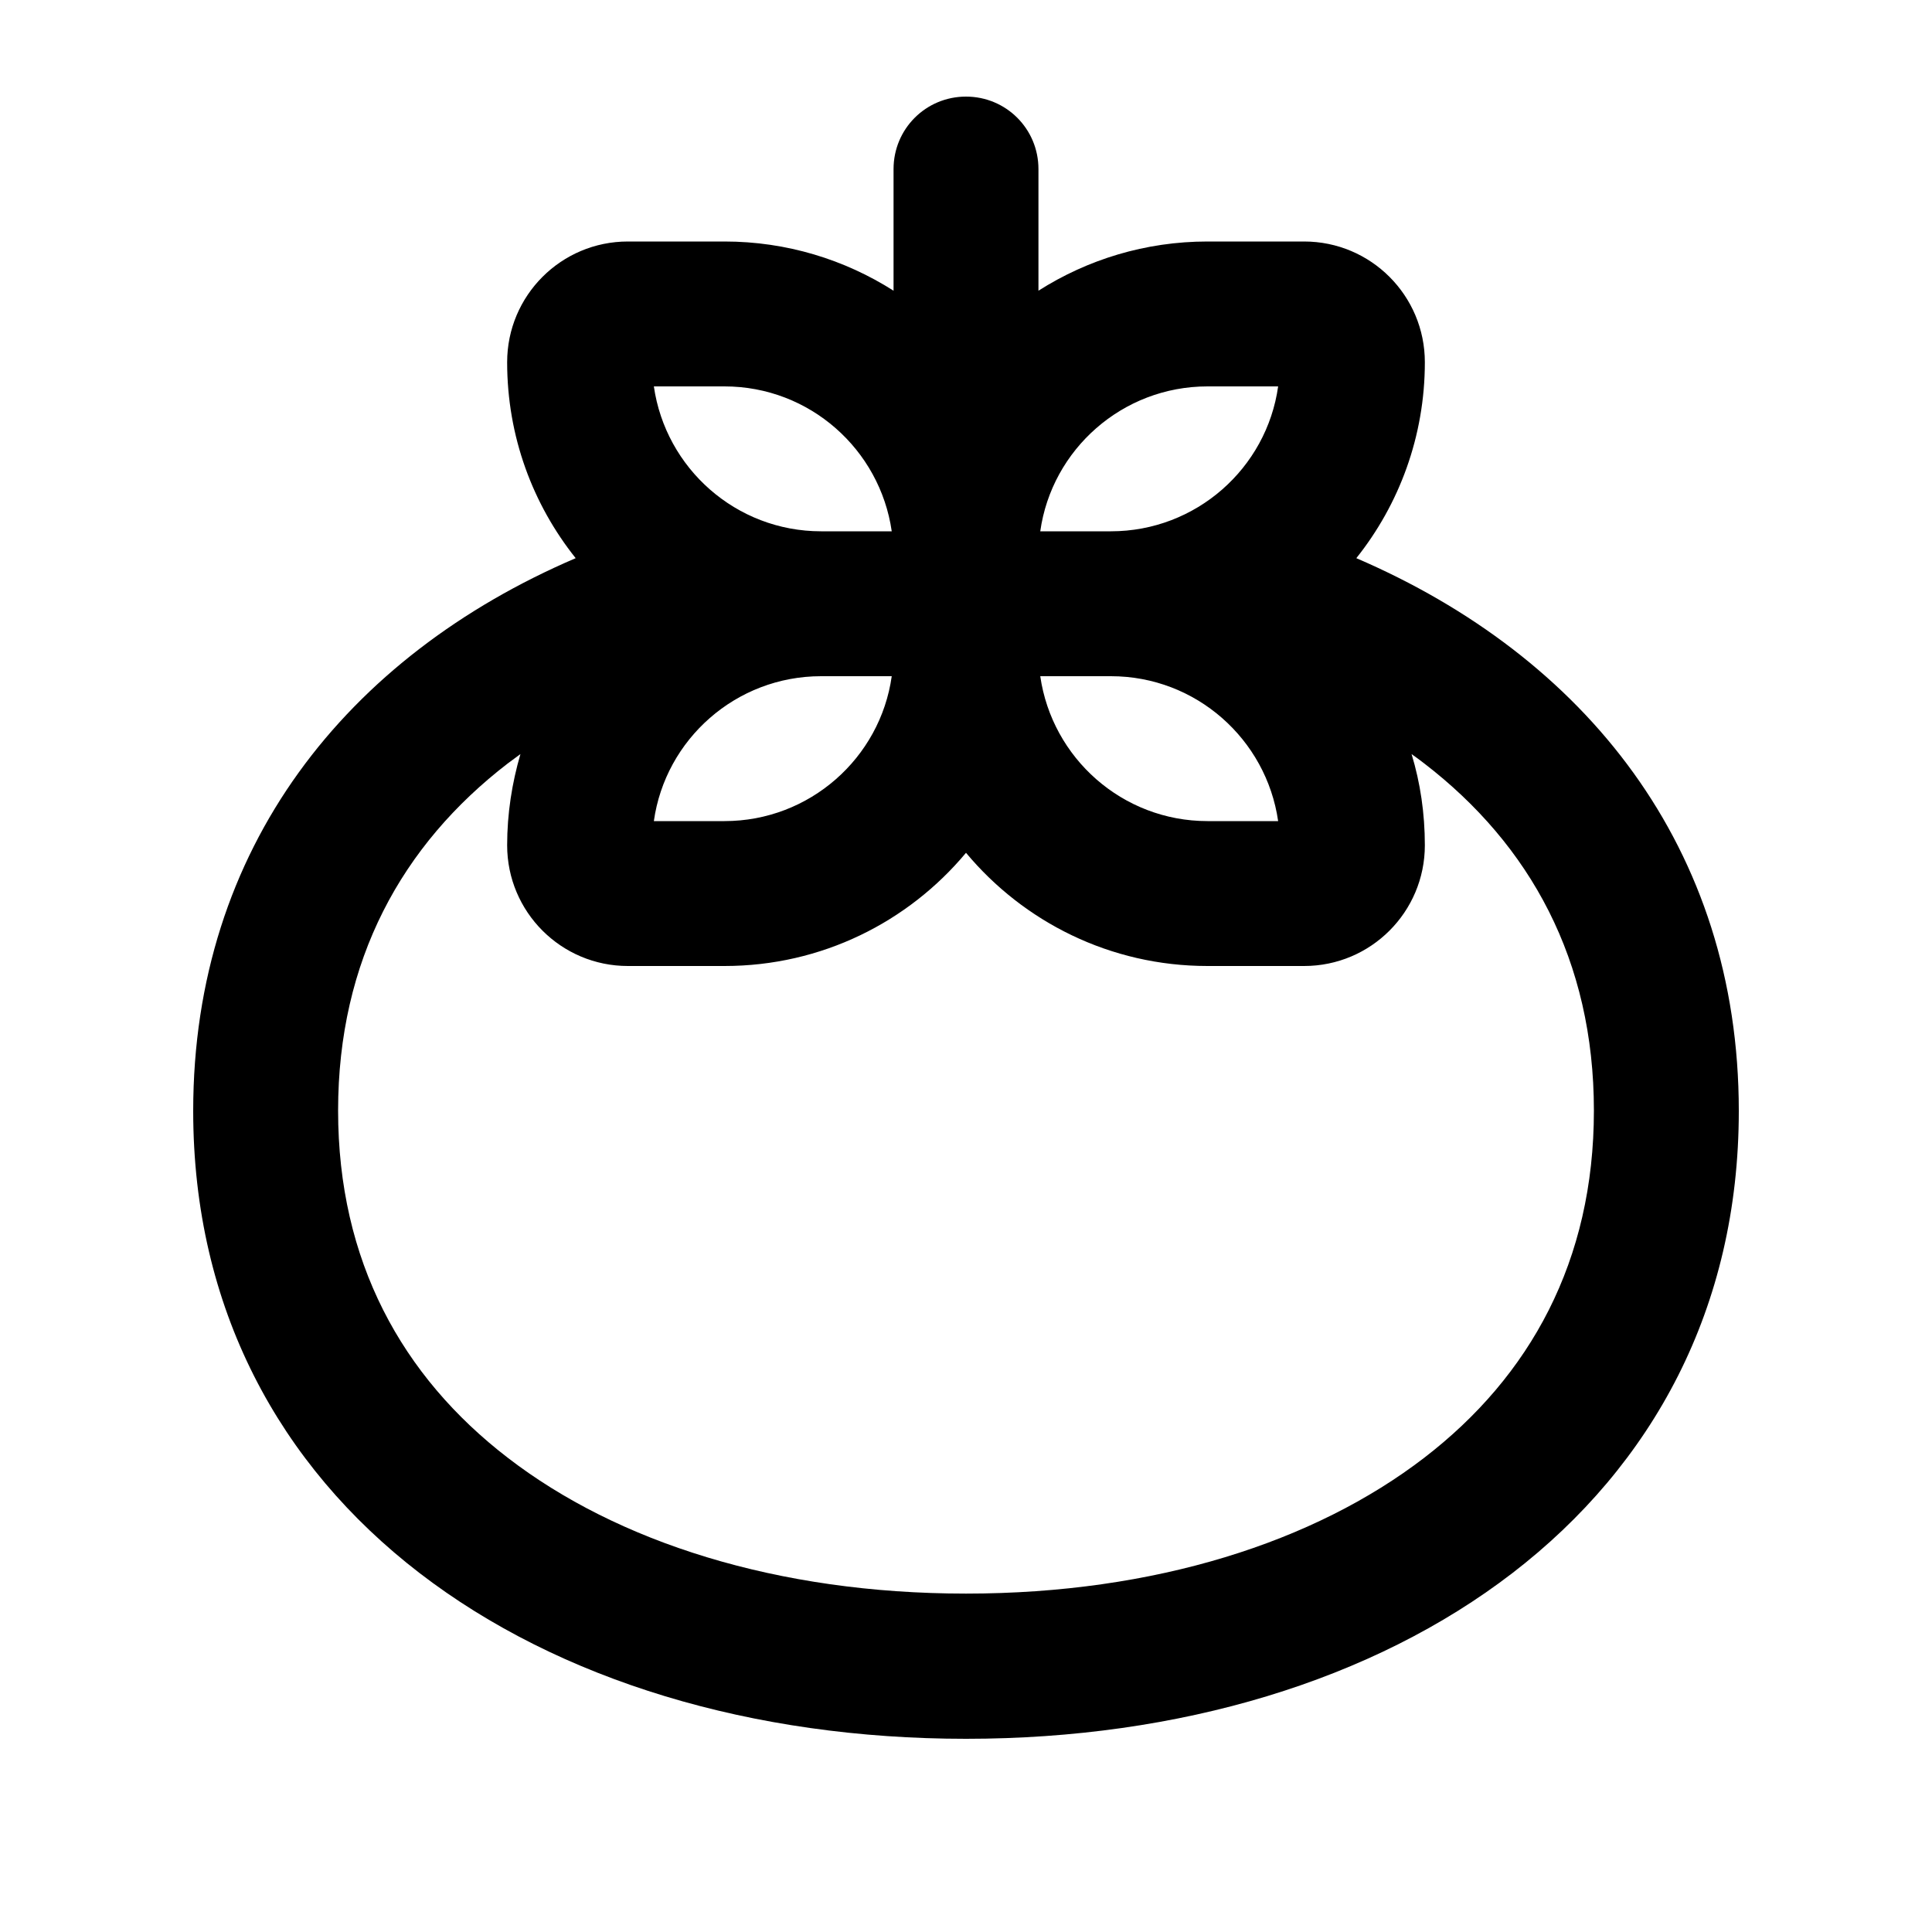 <svg xmlns="http://www.w3.org/2000/svg" viewBox="0 0 640 640"><!--! Font Awesome Pro 7.1.0 by @fontawesome - https://fontawesome.com License - https://fontawesome.com/license (Commercial License) Copyright 2025 Fonticons, Inc. --><path fill="currentColor" d="M320 32C333.3 32 344 42.7 344 56L344 96.3C360.2 86 379.4 80 400 80L432 80C454.1 80 472 97.9 472 120C472 144.5 463.5 167.1 449.3 184.9C525.1 217.5 576 280.8 576 368C576 498.9 461.4 576 320 576C178.6 576 64 498.9 64 368C64 280.8 114.9 217.4 190.7 184.9C176.5 167.1 168 144.6 168 120C168 97.9 185.9 80 208 80L240 80C260.6 80 279.8 86 296 96.3L296 56C296 42.7 306.7 32 320 32zM172.4 249.8C171 250.8 169.6 251.9 168.2 252.9C133.1 279.9 112 318.1 112 367.9C112 417.7 133.1 455.9 168.2 482.9C204.4 510.8 257.4 527.9 320 527.9C382.6 527.9 435.5 510.8 471.8 482.9C506.9 455.9 528 417.7 528 367.9C528 318.1 506.9 279.9 471.8 252.9C470.4 251.8 469 250.8 467.6 249.8C470.5 259.3 472 269.5 472 280C472 302.1 454.1 320 432 320L400 320C367.8 320 339.1 305.4 320 282.5C300.9 305.4 272.2 320 240 320L208 320C185.9 320 168 302.1 168 280C168 269.5 169.6 259.4 172.4 249.8zM344.6 224C348.5 251.1 371.8 272 400 272L423.4 272C419.5 244.9 396.2 224 368 224L344.6 224zM272 224C243.8 224 220.4 244.9 216.6 272L240 272C268.2 272 291.6 251.1 295.4 224L272 224zM344.6 176L368 176C396.2 176 419.6 155.1 423.4 128L400 128C371.8 128 348.4 148.9 344.6 176zM272 176L295.4 176C291.5 148.9 268.2 128 240 128L216.6 128C220.5 155.1 243.8 176 272 176z"/></svg>